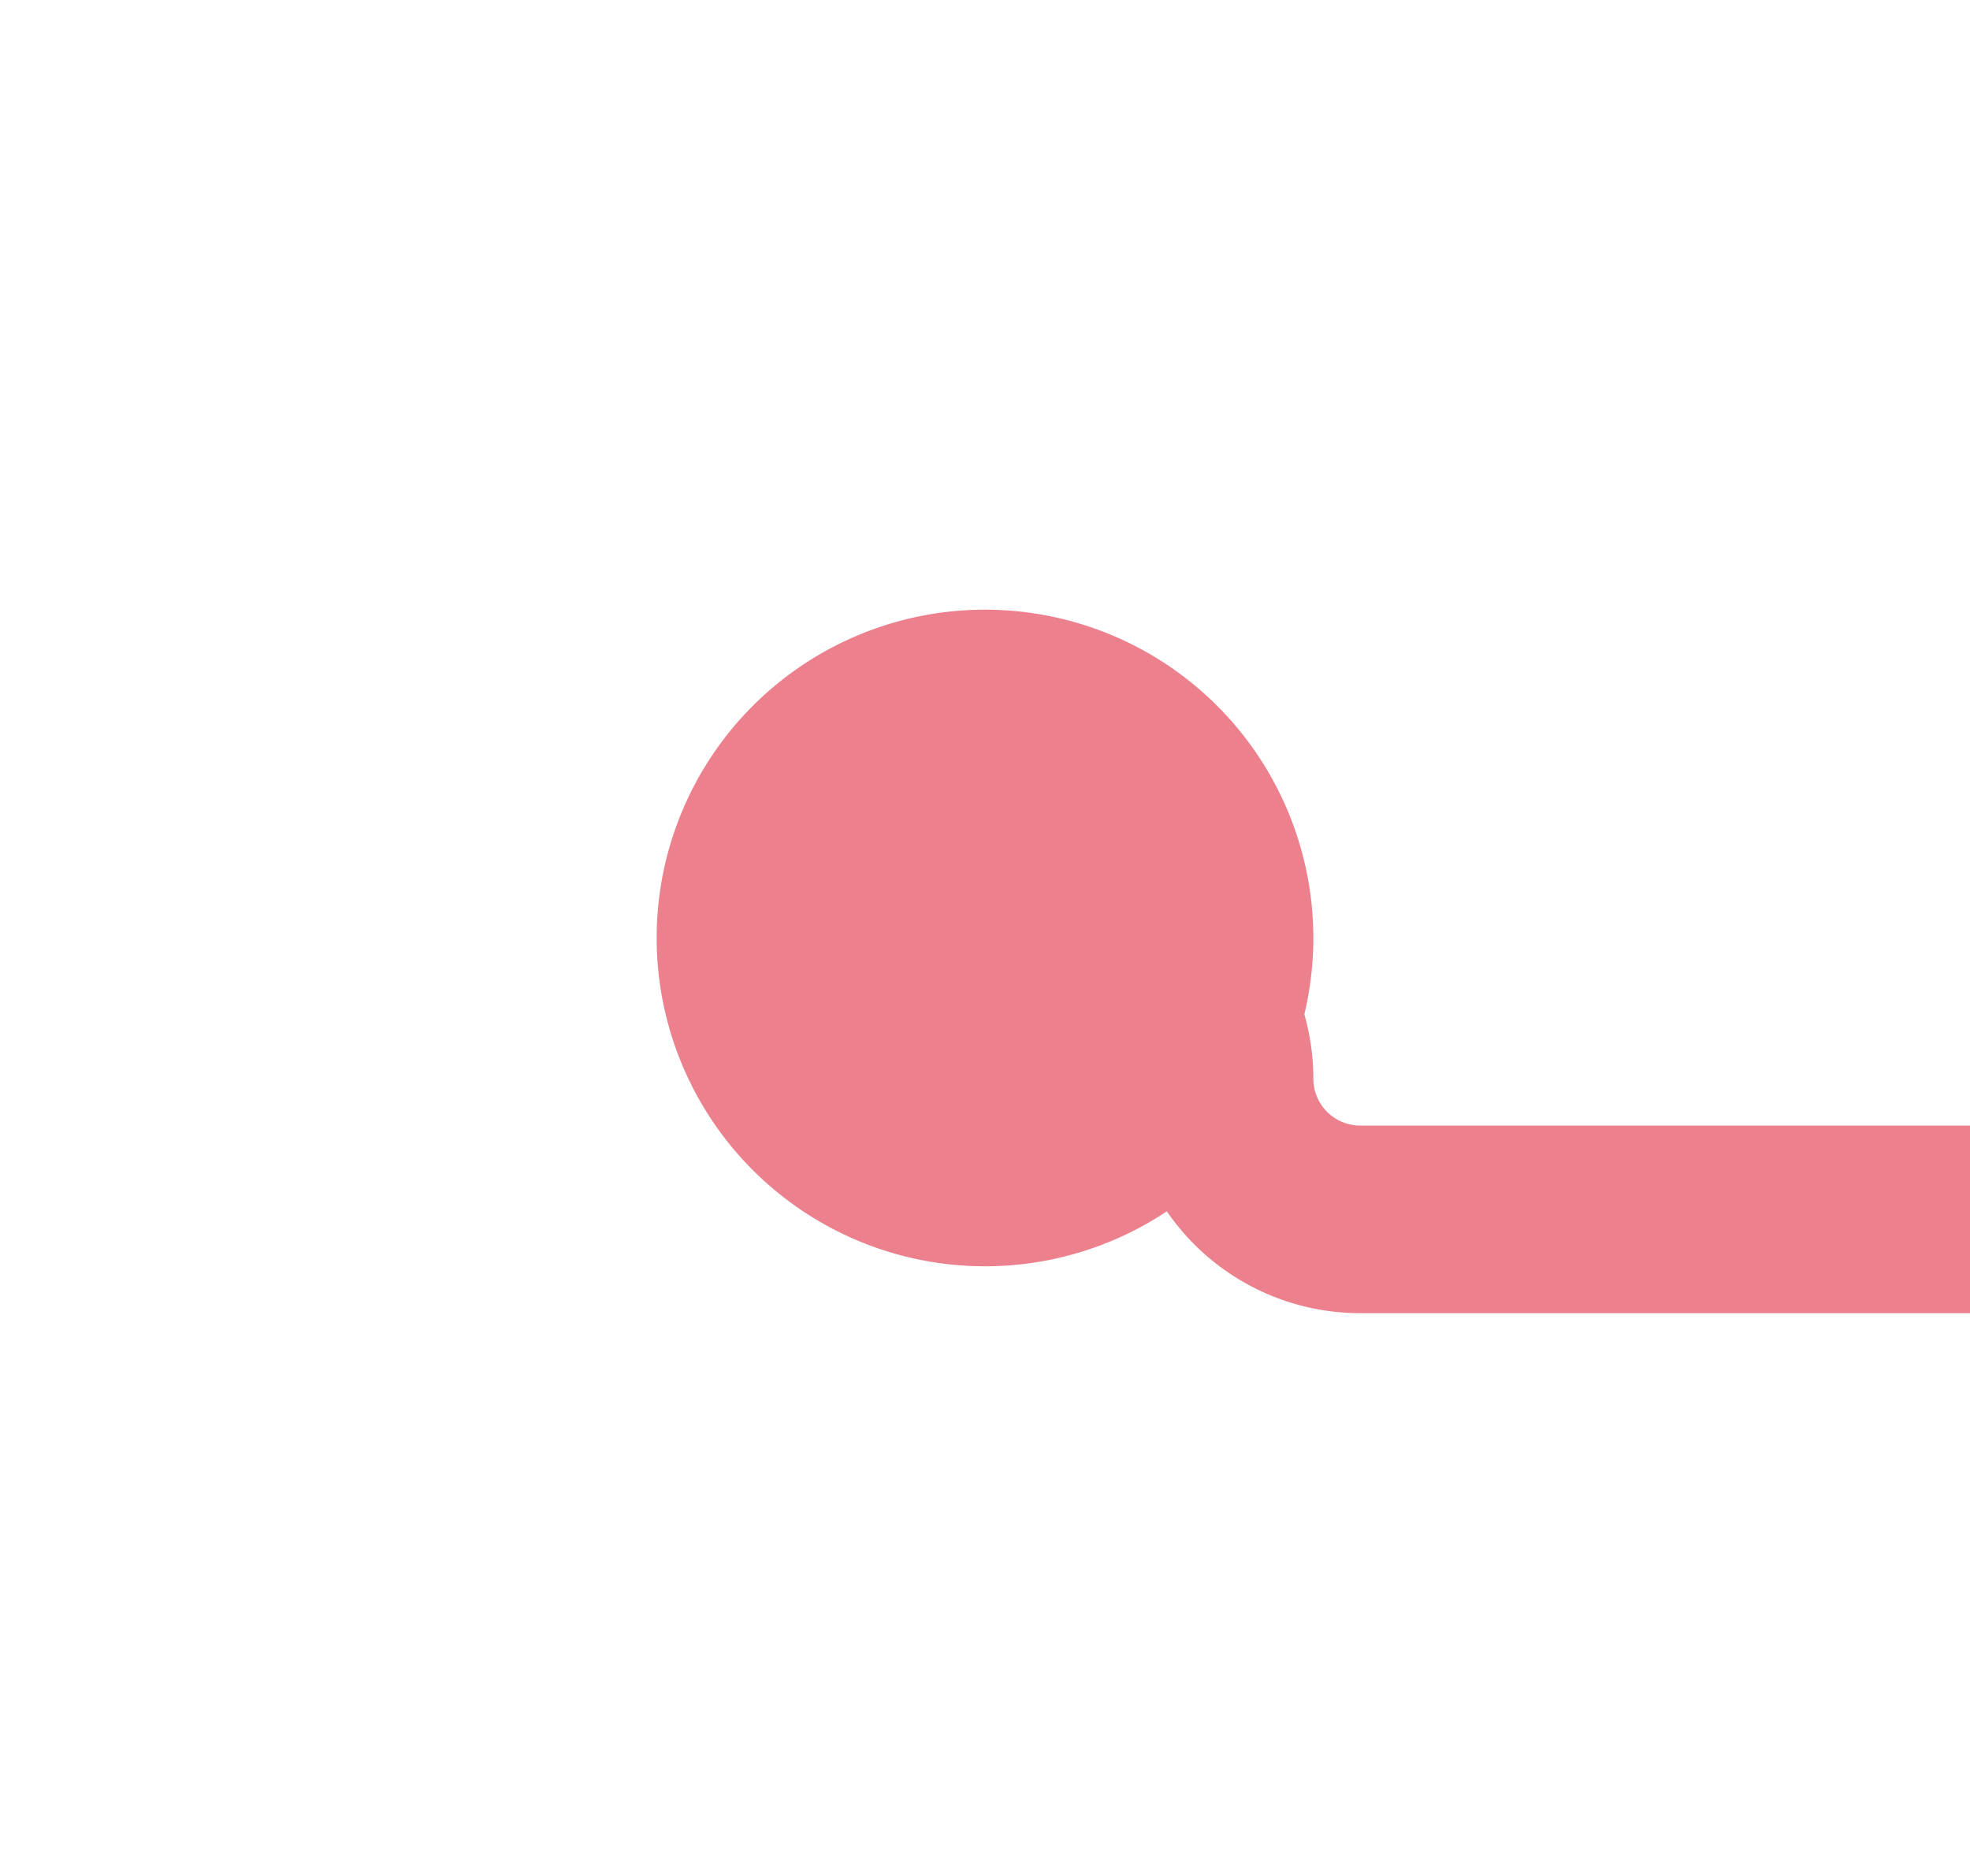 ﻿<?xml version="1.0" encoding="utf-8"?>
<svg version="1.1" xmlns:xlink="http://www.w3.org/1999/xlink" width="21px" height="20px" preserveAspectRatio="xMinYMid meet" viewBox="1069 679  21 18" xmlns="http://www.w3.org/2000/svg">
  <path d="M 1078 688  L 1080.5 688  A 1.5 1.5 0 0 1 1082 689.5 A 1.5 1.5 0 0 0 1083.5 691 L 1170 691  A 5 5 0 0 1 1175 696 L 1175 1134  A 5 5 0 0 0 1180 1139 L 1258 1139  " stroke-width="2" stroke="#ec808d" fill="none" />
  <path d="M 1079.5 684.5  A 3.5 3.5 0 0 0 1076 688 A 3.5 3.5 0 0 0 1079.5 691.5 A 3.5 3.5 0 0 0 1083 688 A 3.5 3.5 0 0 0 1079.5 684.5 Z M 1256.5 1135.5  A 3.5 3.5 0 0 0 1253 1139 A 3.5 3.5 0 0 0 1256.5 1142.5 A 3.5 3.5 0 0 0 1260 1139 A 3.5 3.5 0 0 0 1256.5 1135.5 Z " fill-rule="nonzero" fill="#ec808d" stroke="none" />
</svg>
